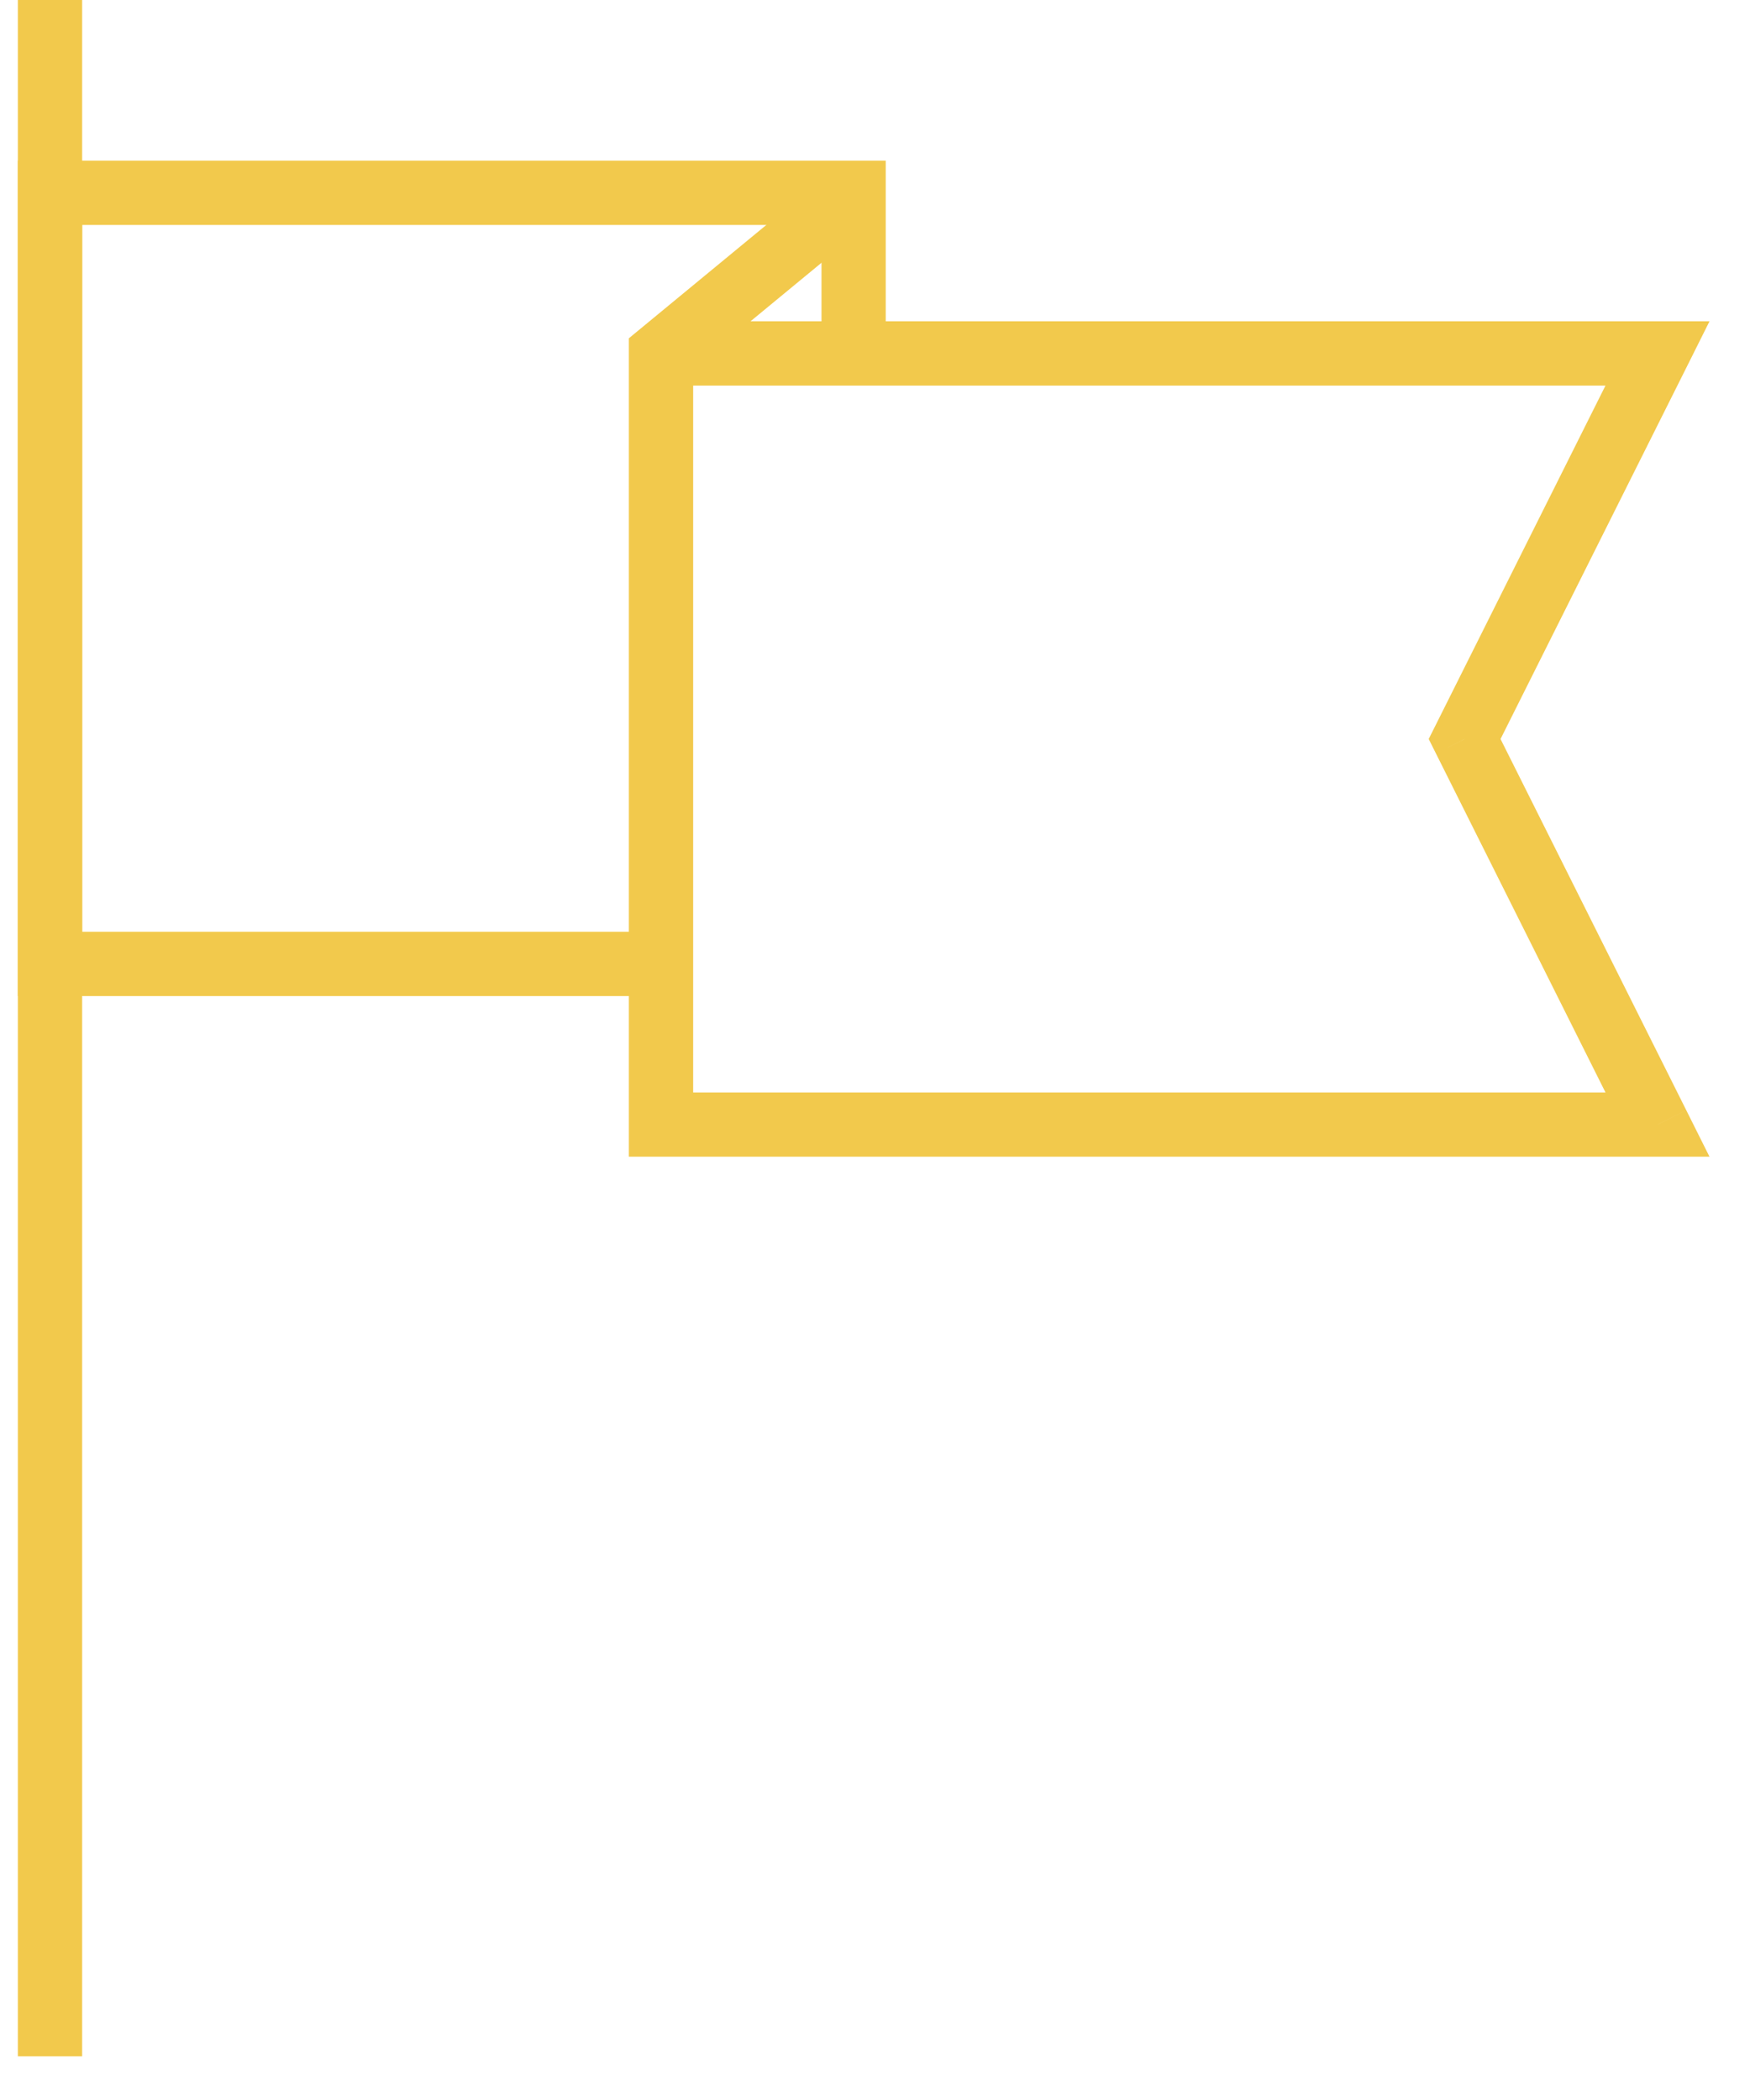 <svg width="35" height="42" viewBox="0 0 35 42" version="1.1" xmlns="http://www.w3.org/2000/svg" xmlns:xlink="http://www.w3.org/1999/xlink">
<title>basic_flag2</title>
<desc>Created using Figma</desc>
<g id="Canvas" transform="translate(-2383 -92)">
<g id="basic_flag2">
<g id="Vector">
<use xlink:href="#path0_stroke" transform="translate(2384 92)" fill="#F2C94C"/>
</g>
<g id="Vector">
<use xlink:href="#path1_stroke" transform="translate(2396.22 95.856)" fill="#F2C94C"/>
</g>
<g id="Vector">
<use xlink:href="#path2_stroke" transform="translate(2384 95.856)" fill="#F2C94C"/>
</g>
</g>
</g>
<defs>
<path id="path0_stroke" d="M -0.643 0L -0.643 41.127L 0.643 41.127L 0.643 0L -0.643 0Z"/>
<path id="path1_stroke" d="M 0 3.213L -0.409 2.717L -0.643 2.91L -0.643 3.213L 0 3.213ZM 0 18.636L -0.643 18.636L -0.643 19.278L 0 19.278L 0 18.636ZM 19.93 18.636L 19.93 19.278L 20.97 19.278L 20.505 18.348L 19.93 18.636ZM 16.072 10.924L 15.498 10.637L 15.354 10.924L 15.498 11.212L 16.072 10.924ZM 19.93 3.213L 20.505 3.501L 20.97 2.57L 19.93 2.57L 19.93 3.213ZM 3.488 -0.496L -0.409 2.717L 0.409 3.709L 4.306 0.496L 3.488 -0.496ZM -0.643 3.213L -0.643 18.636L 0.643 18.636L 0.643 3.213L -0.643 3.213ZM 0 19.278L 19.93 19.278L 19.93 17.993L 0 17.993L 0 19.278ZM 20.505 18.348L 16.647 10.637L 15.498 11.212L 19.355 18.923L 20.505 18.348ZM 16.647 11.212L 20.505 3.501L 19.355 2.925L 15.498 10.637L 16.647 11.212ZM 19.93 2.57L 0 2.57L 0 3.856L 19.93 3.856L 19.93 2.57Z"/>
<path id="path2_stroke" d="M 0 15.422L -0.643 15.422L -0.643 16.065L 0 16.065L 0 15.422ZM 0 0L 0 -0.643L -0.643 -0.643L -0.643 0L 0 0ZM 16.072 0L 16.715 0L 16.715 -0.643L 16.072 -0.643L 16.072 0ZM 12.215 14.78L 0 14.78L 0 16.065L 12.215 16.065L 12.215 14.78ZM 0.643 15.422L 0.643 0L -0.643 0L -0.643 15.422L 0.643 15.422ZM 0 0.643L 16.072 0.643L 16.072 -0.643L 0 -0.643L 0 0.643ZM 15.43 0L 15.43 3.213L 16.715 3.213L 16.715 0L 15.43 0Z"/>
</defs>
</svg>
